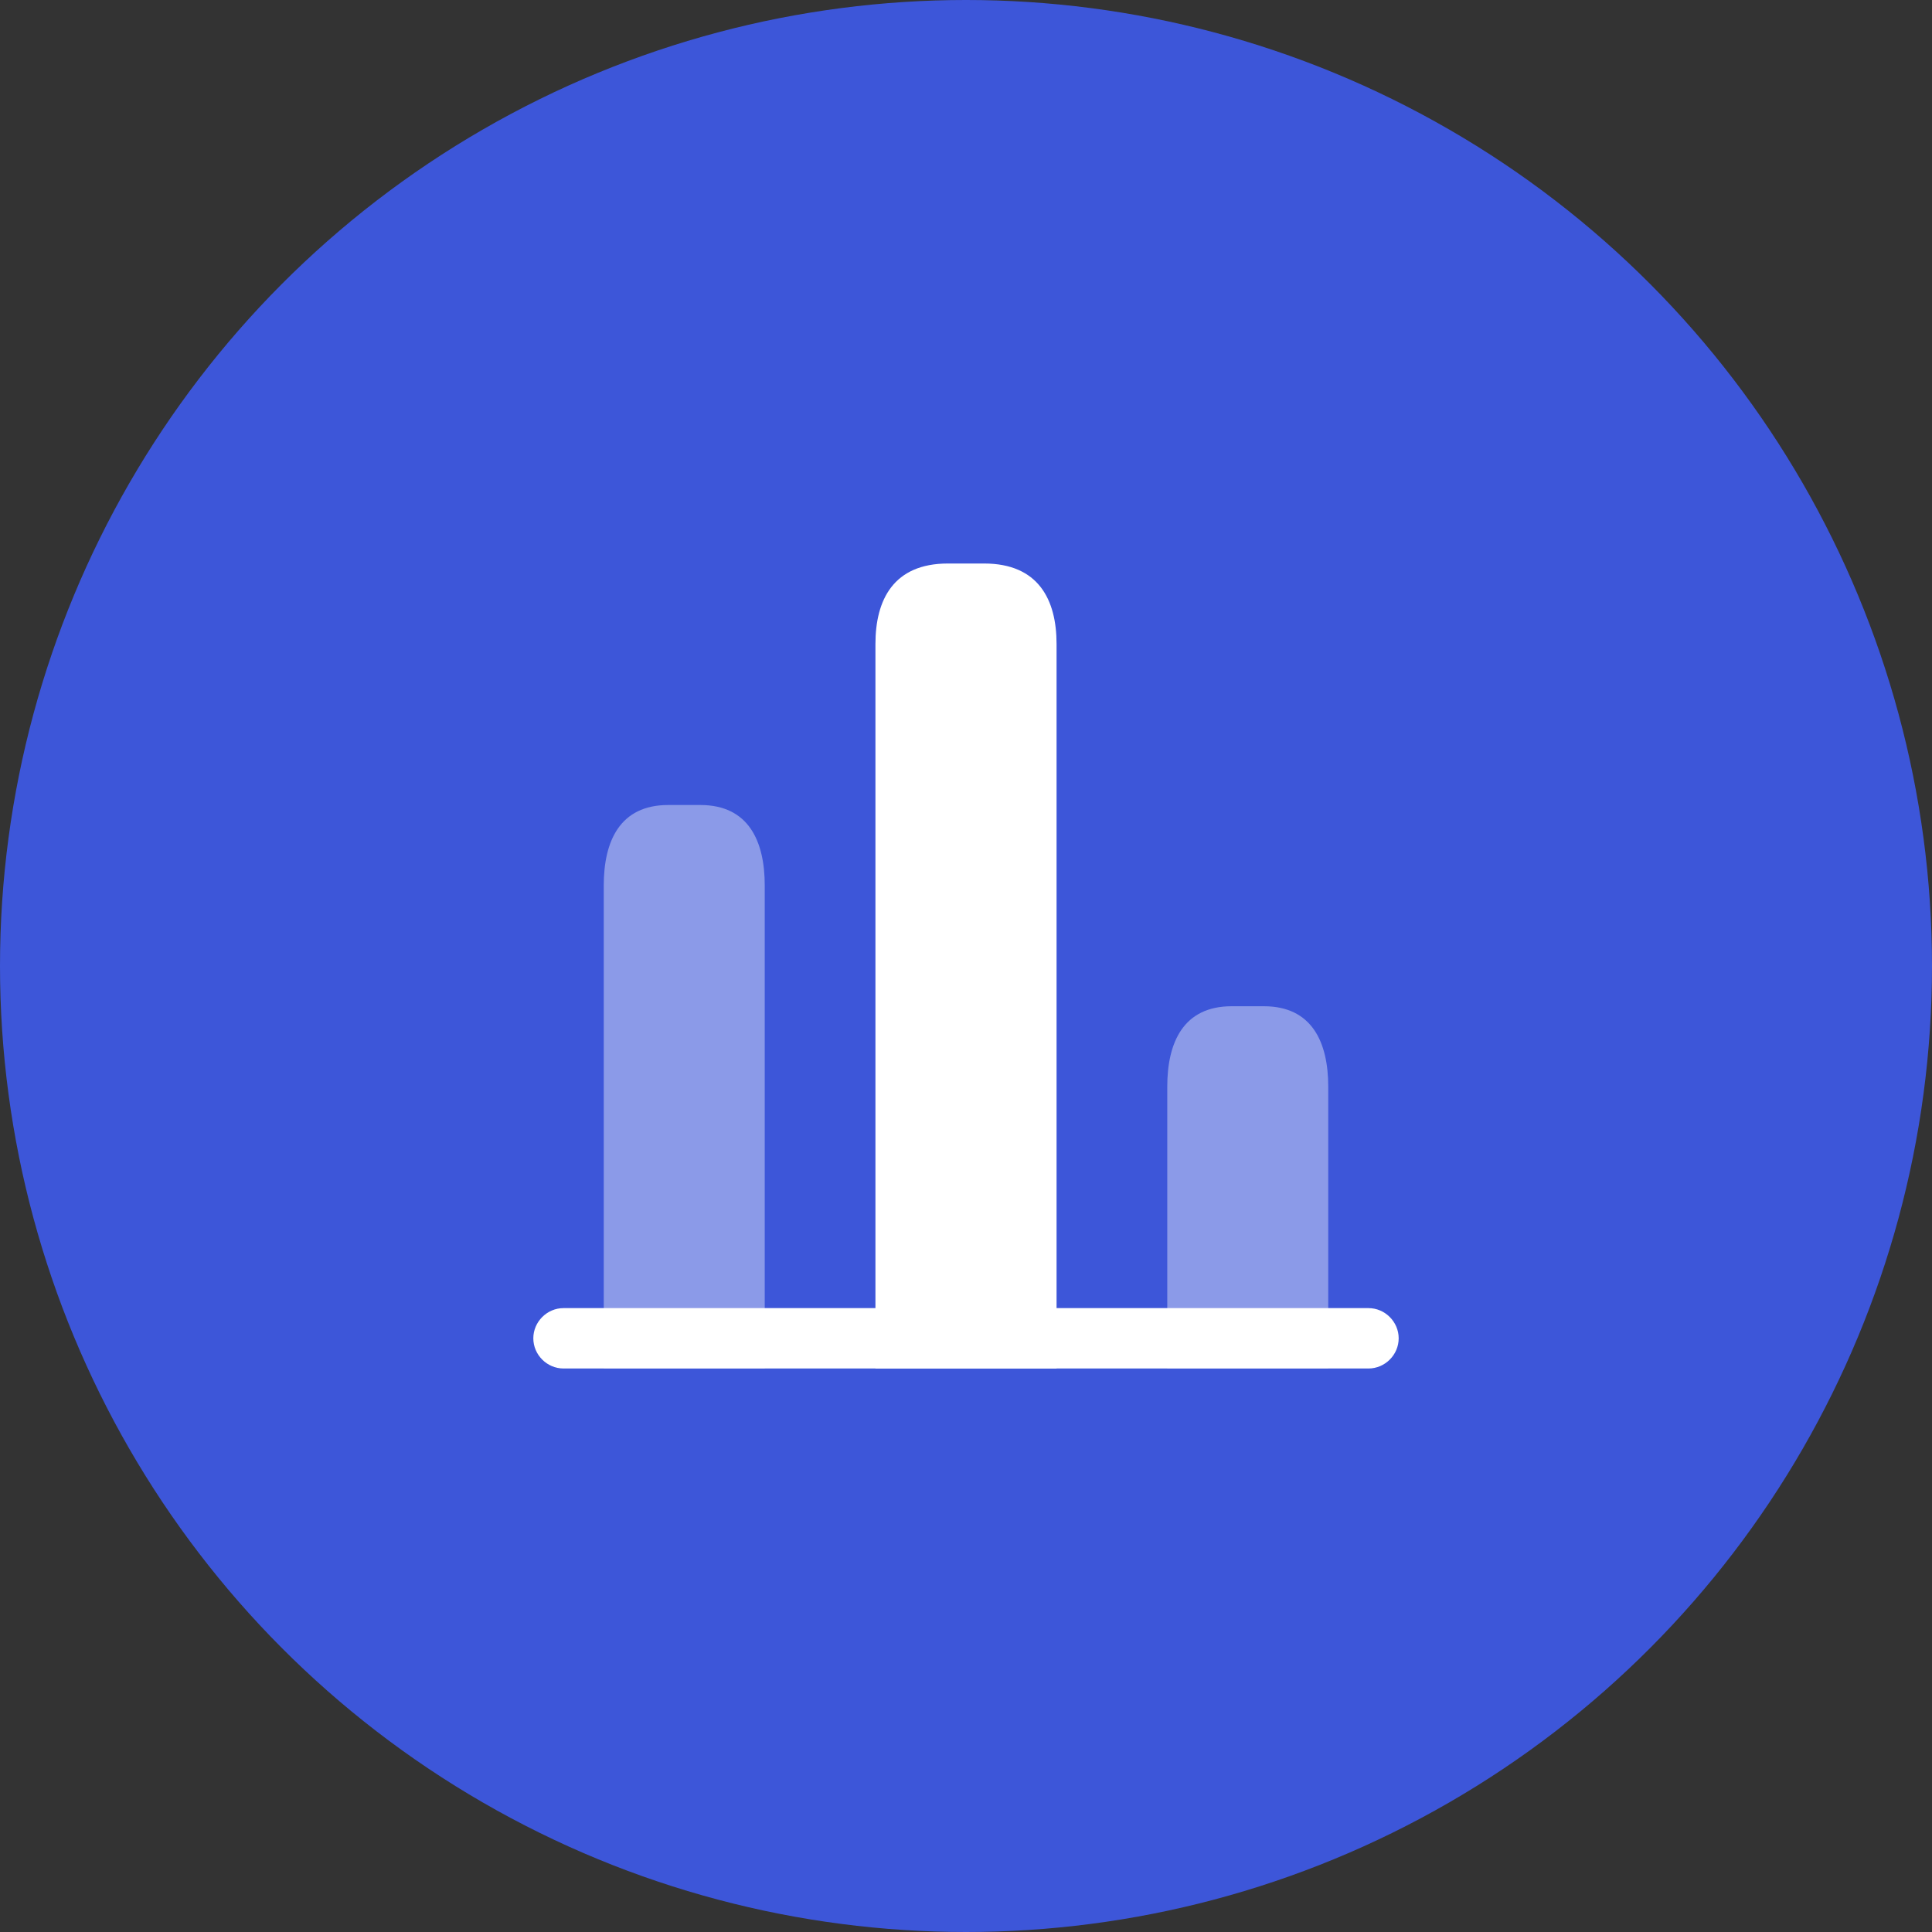 <svg width="64" height="64" viewBox="0 0 64 64" fill="none" xmlns="http://www.w3.org/2000/svg">
<rect x="0" y="0" width="64" height="64" fill="#333333" stroke="none"/>
<circle cx="32" cy="32" r="32" fill="#3D56D9"/>
<path d="M45.333 45.333H18.667C18.12 45.333 17.667 44.88 17.667 44.333C17.667 43.787 18.12 43.333 18.667 43.333H45.333C45.88 43.333 46.333 43.787 46.333 44.333C46.333 44.88 45.88 45.333 45.333 45.333Z" fill="white"/>
<path d="M29 21.333V45.333H35V21.333C35 19.867 34.4 18.667 32.6 18.667H31.4C29.6 18.667 29 19.867 29 21.333Z" fill="white"/>
<path opacity="0.4" d="M20 29.333V45.333H25.333V29.333C25.333 27.867 24.8 26.667 23.2 26.667H22.133C20.533 26.667 20 27.867 20 29.333Z" fill="white"/>
<path opacity="0.4" d="M38.667 36V45.333H44V36C44 34.533 43.467 33.333 41.867 33.333H40.8C39.2 33.333 38.667 34.533 38.667 36Z" fill="white"/>
</svg>
